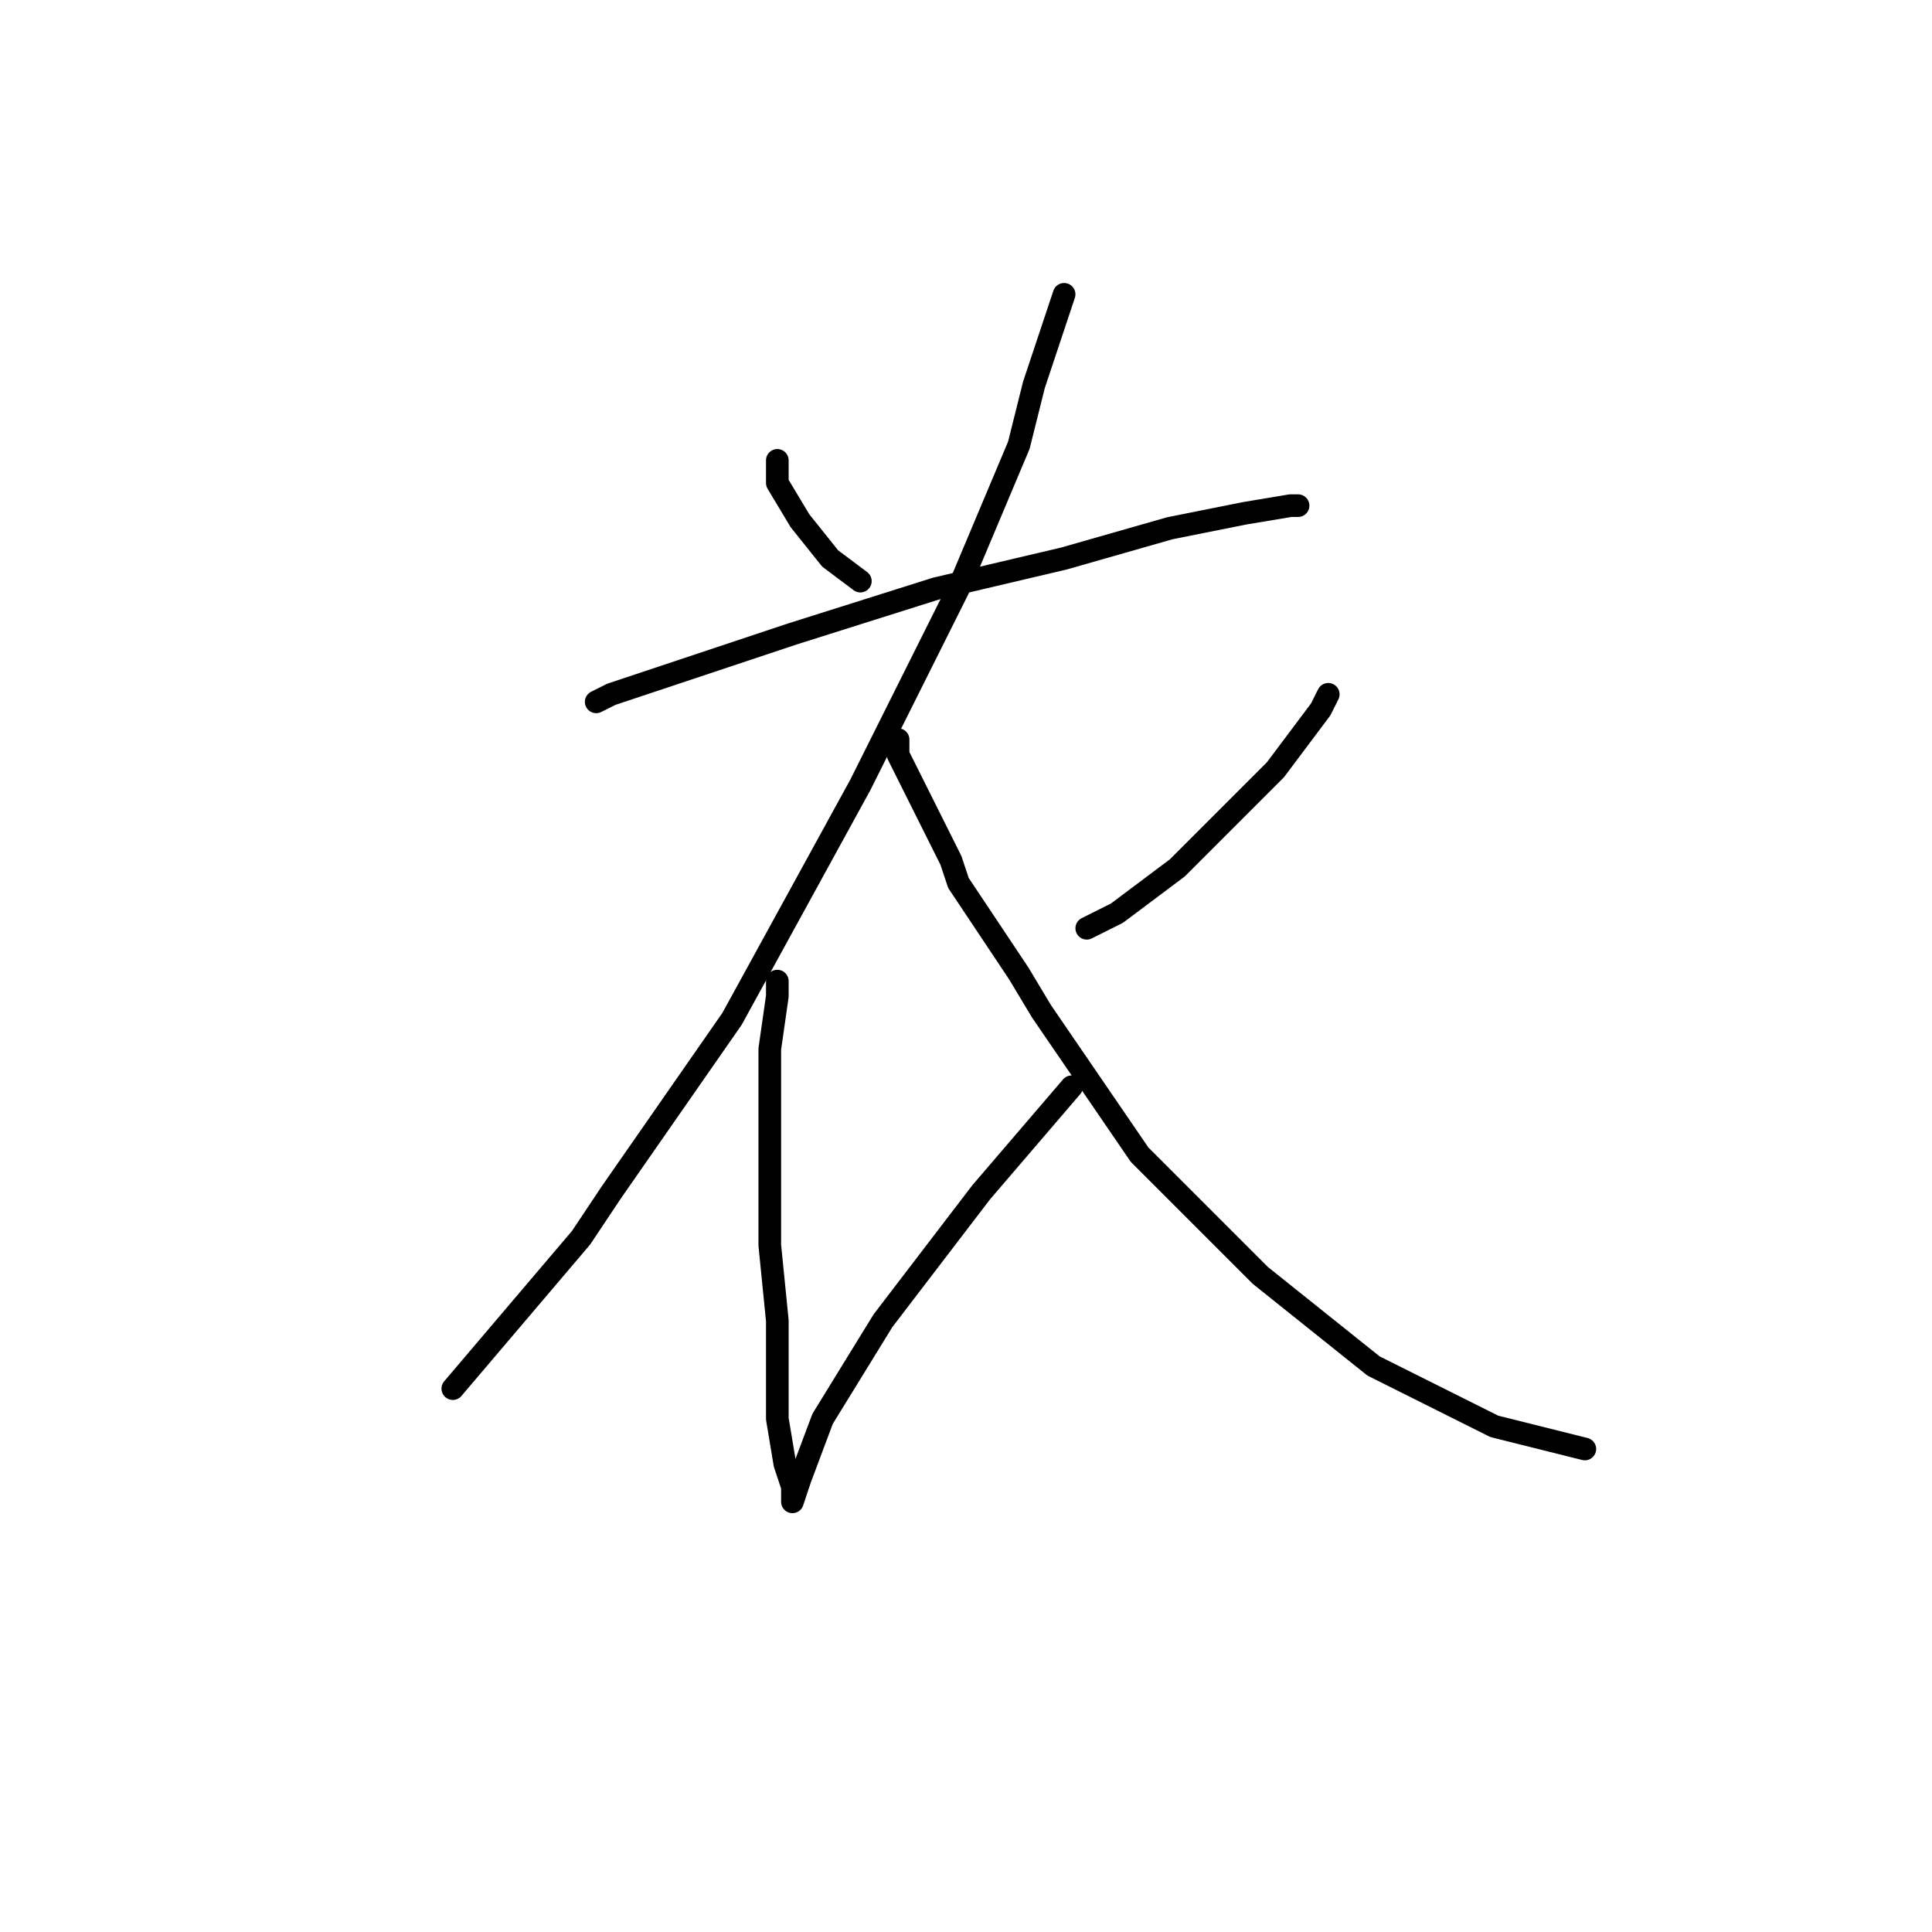 <?xml version="1.0" standalone="no"?>
    <svg width="256" height="256" xmlns="http://www.w3.org/2000/svg" version="1.1">
    <polyline stroke="black" stroke-width="3" stroke-linecap="round" fill="transparent" stroke-linejoin="round" points="79 93 81 92 90 89 93 88 105 84 124 78 141 74 155 70 165 68 171 67 172 67 172 67 " />
        <polyline stroke="black" stroke-width="3" stroke-linecap="round" fill="transparent" stroke-linejoin="round" points="103 61 103 64 106 69 110 74 114 77 114 77 " />
        <polyline stroke="black" stroke-width="3" stroke-linecap="round" fill="transparent" stroke-linejoin="round" points="141 39 140 42 137 51 135 59 127 78 114 104 97 135 81 158 77 164 60 184 60 184 " />
        <polyline stroke="black" stroke-width="3" stroke-linecap="round" fill="transparent" stroke-linejoin="round" points="103 131 103 130 103 132 102 139 102 151 102 165 103 175 103 178 103 186 103 188 104 194 105 197 105 199 106 196 109 188 117 175 130 158 142 144 142 144 " />
        <polyline stroke="black" stroke-width="3" stroke-linecap="round" fill="transparent" stroke-linejoin="round" points="176 92 175 94 169 102 165 106 156 115 148 121 144 123 144 123 " />
        <polyline stroke="black" stroke-width="3" stroke-linecap="round" fill="transparent" stroke-linejoin="round" points="119 98 119 100 122 106 126 114 127 117 135 129 138 134 151 153 167 169 182 181 198 189 210 192 210 192 " />
        </svg>